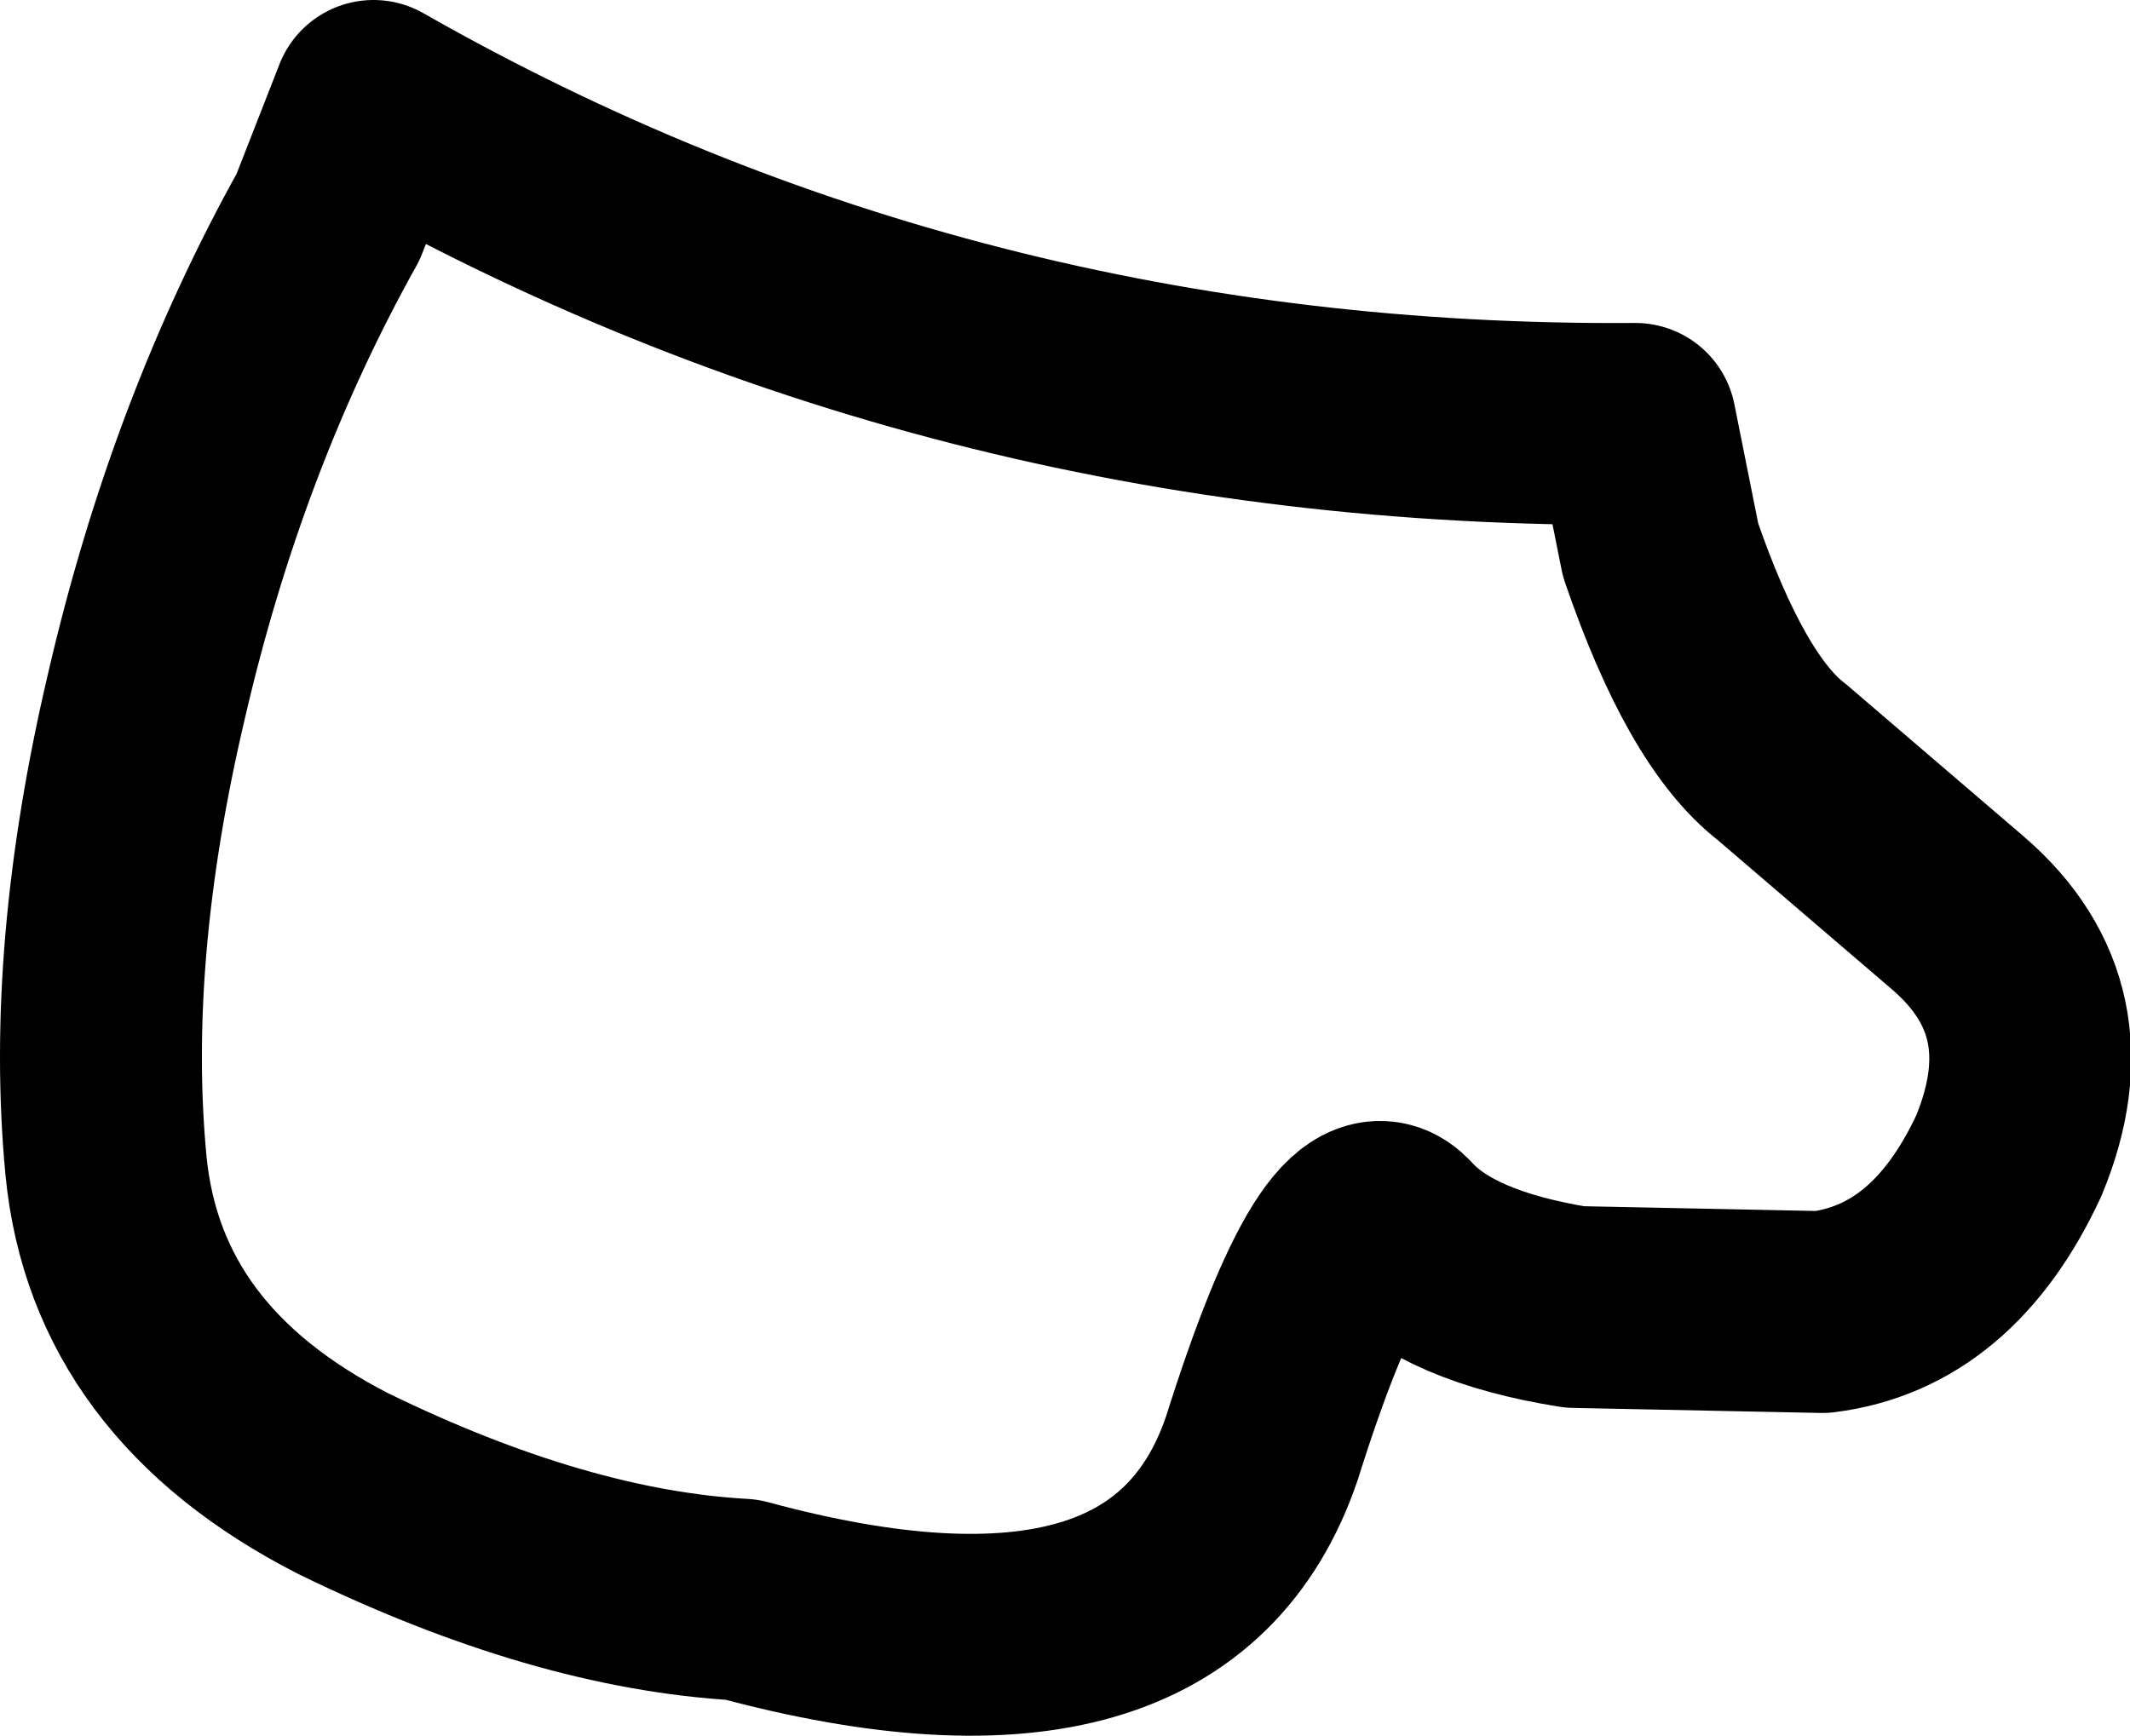 <?xml version="1.0" encoding="UTF-8" standalone="no"?>
<svg xmlns:xlink="http://www.w3.org/1999/xlink" height="17.2px" width="21.1px" xmlns="http://www.w3.org/2000/svg">
  <g transform="matrix(1.0, 0.0, 0.0, 1.0, 10.55, 8.6)">
    <path d="M5.9 -3.15 Q6.45 -1.55 7.1 -1.05 L8.85 0.45 Q9.95 1.4 9.35 2.85 8.7 4.25 7.5 4.4 L5.05 4.35 Q3.8 4.15 3.3 3.6 2.8 3.05 1.95 5.75 1.05 8.4 -3.2 7.25 -5.0 7.15 -7.15 6.1 -9.3 5.0 -9.5 2.95 -9.7 0.85 -9.1 -1.7 -8.5 -4.3 -7.3 -6.45 L-6.85 -7.6 Q-1.15 -4.35 5.65 -4.4 L5.9 -3.15 Z" fill="none" stroke="#000000" stroke-linecap="round" stroke-linejoin="round" stroke-width="2.0"/>
  </g>
</svg>
